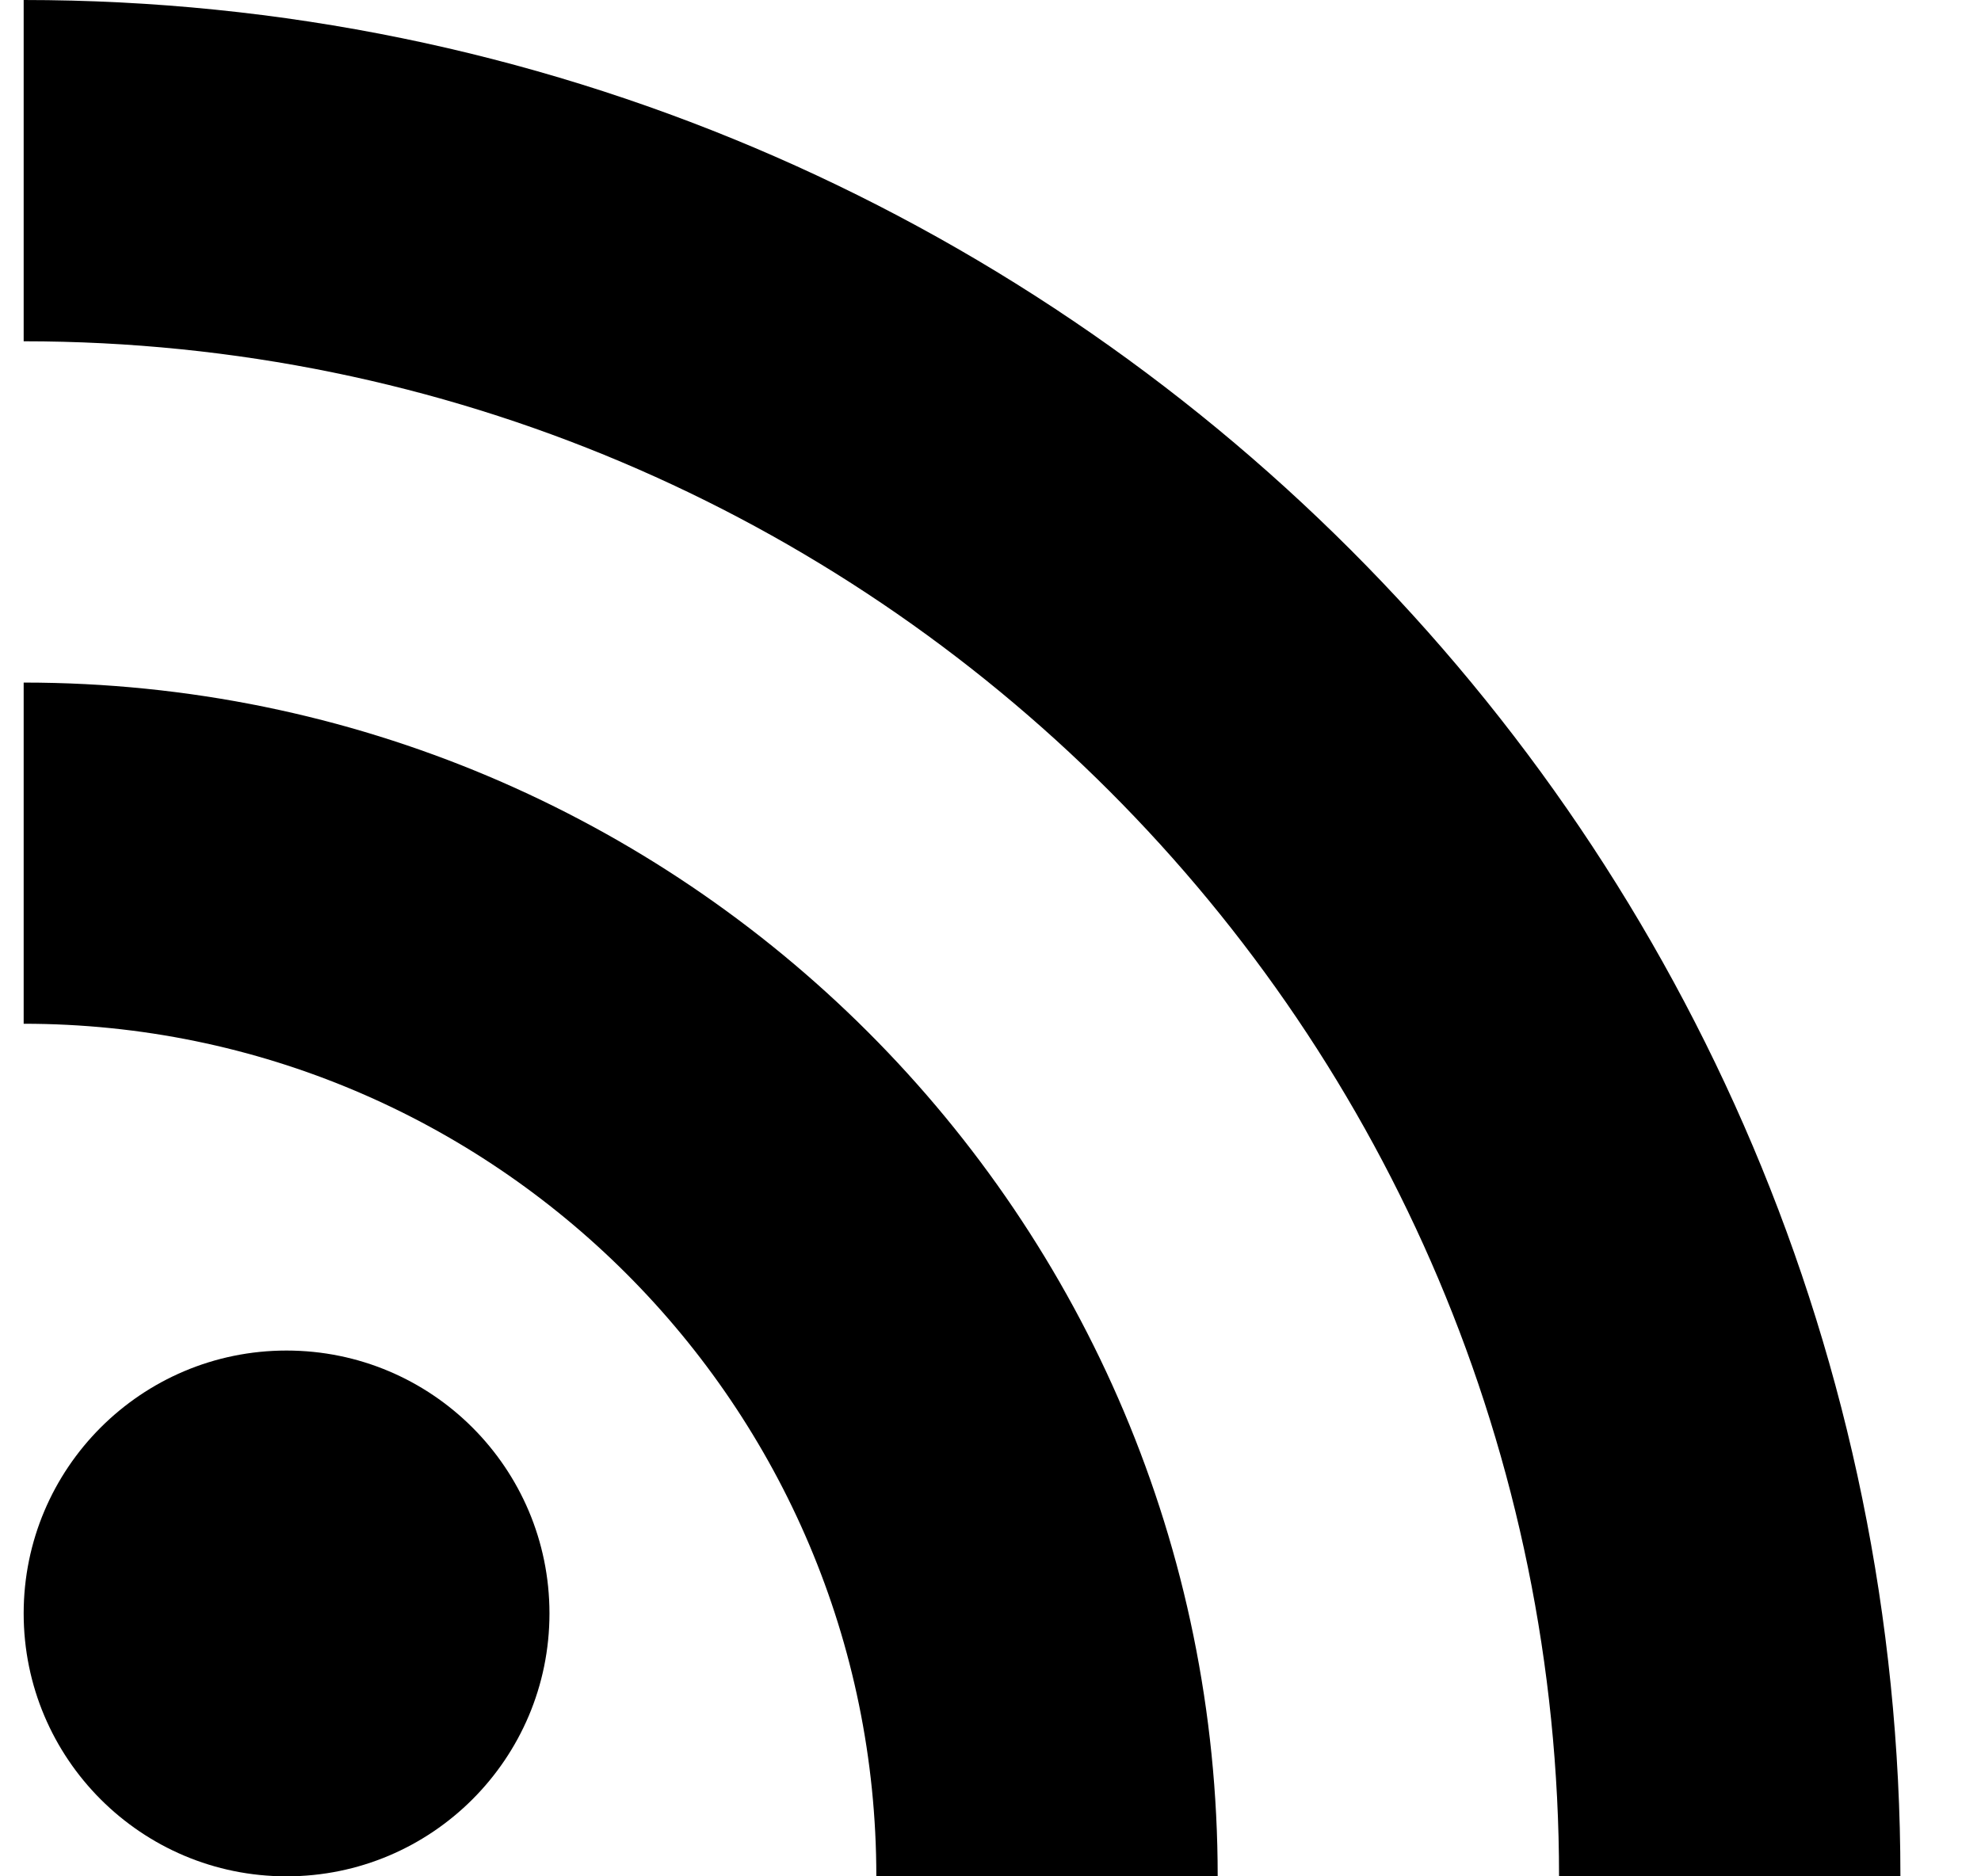 <svg width="19" height="18" viewBox="0 0 19 18" fill="none" xmlns="http://www.w3.org/2000/svg">
  <path d="M2.748 18C4.141 18 5.27 16.871 5.27 15.478C5.27 14.085 4.141 12.956 2.748 12.956C1.356 12.956 0.227 14.085 0.227 15.478C0.227 16.871 1.356 18 2.748 18Z" fill="currentColor"/>
  <path d="M0.227 0V3.274C8.359 3.274 14.953 9.868 14.953 18H18.227C18.227 8.063 10.164 0 0.227 0ZM0.227 6.548V9.821C4.738 9.821 8.405 13.488 8.405 18H11.679C11.679 11.672 6.554 6.548 0.227 6.548Z" fill="currentColor"/>
</svg>
